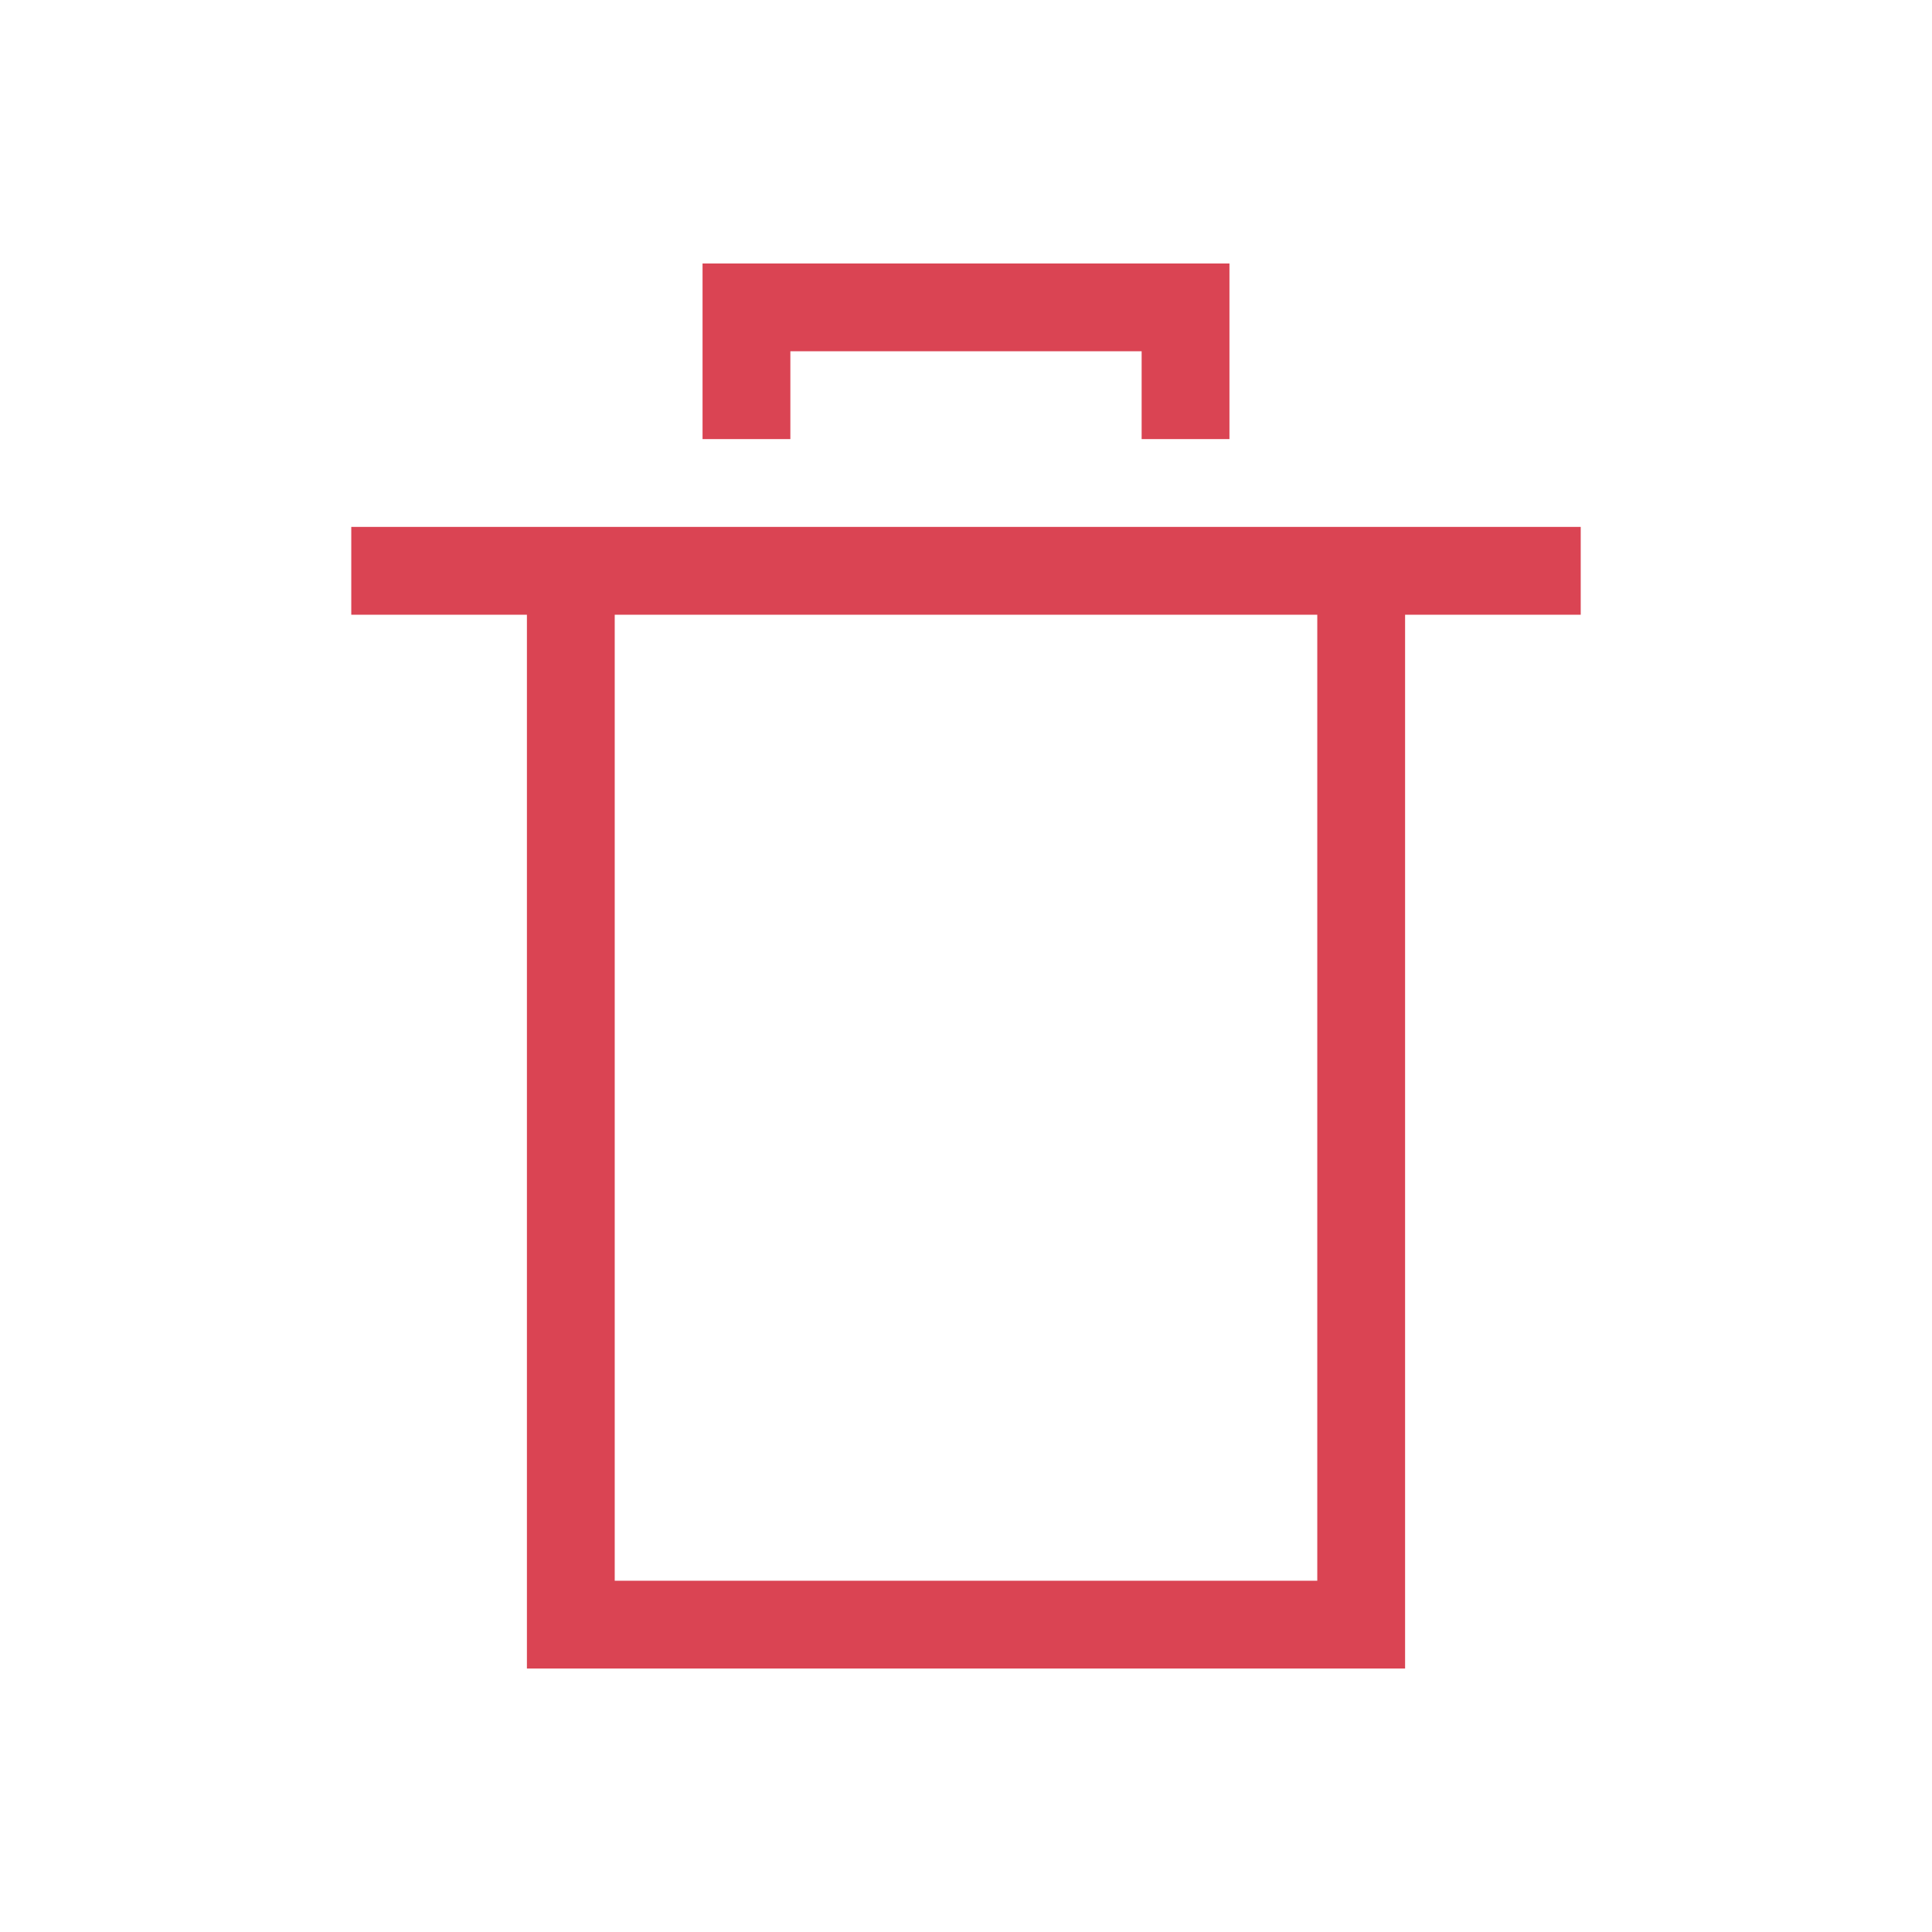 <svg version="1.1" xmlns="http://www.w3.org/2000/svg" viewBox="0 0 22 22">
<defs id="defs3051">
<style type="text/css" id="current-color-scheme">
.ColorScheme-Text {
color:#da4453;
}
</style>
</defs>
<path style="fill:currentColor;fill-opacity:1;stroke:none" id="path4491" d="M 8,3 V 5 H 9 V 4 h 4 v 1 h 1 V 3 Z M 4,6 v 1 h 2 v 12 h 1 9 V 7 h 2 V 6 Z m 3,1 h 8 V 18 H 7 Z" class="ColorScheme-Text"/>
</svg>
